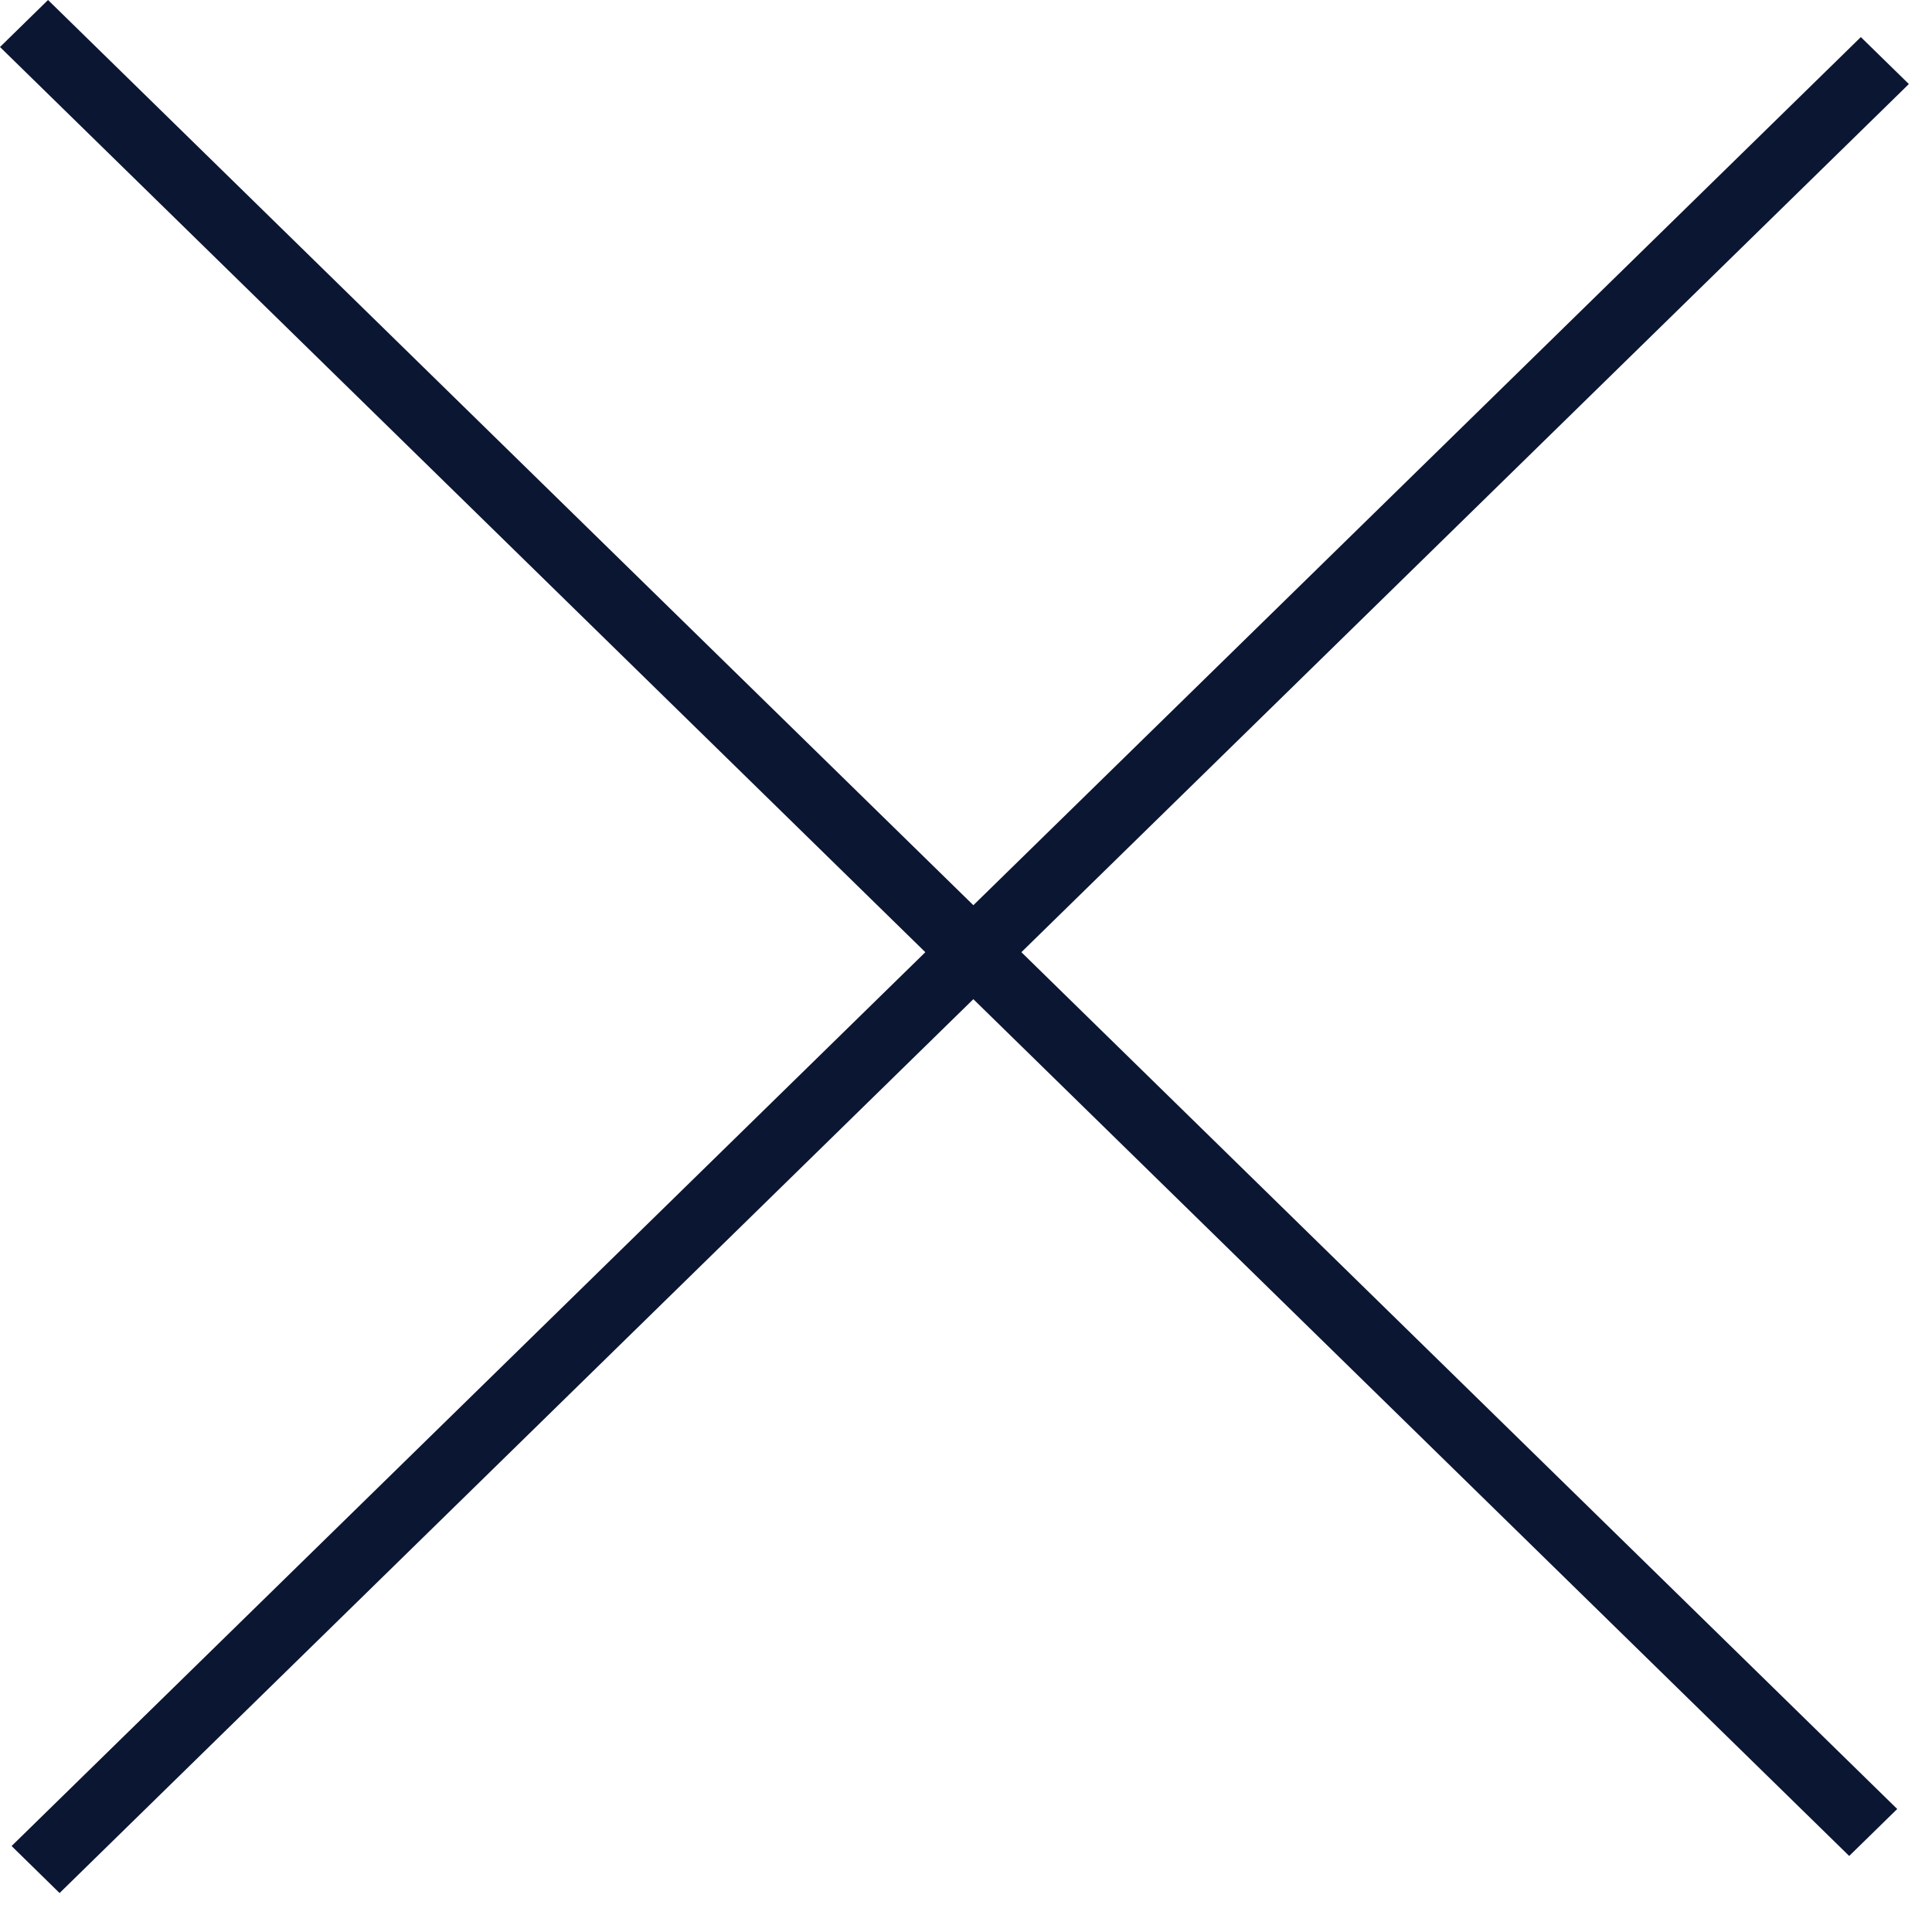 <svg width="36" height="36" fill="none" xmlns="http://www.w3.org/2000/svg"><path fill="#0B1633" d="M.895 0l34.457 33.708-.895.875L0 .876z"/><path fill="#0B1633" d="M.216 34.398L34.674.691l.895.875L1.11 35.274z"/></svg>